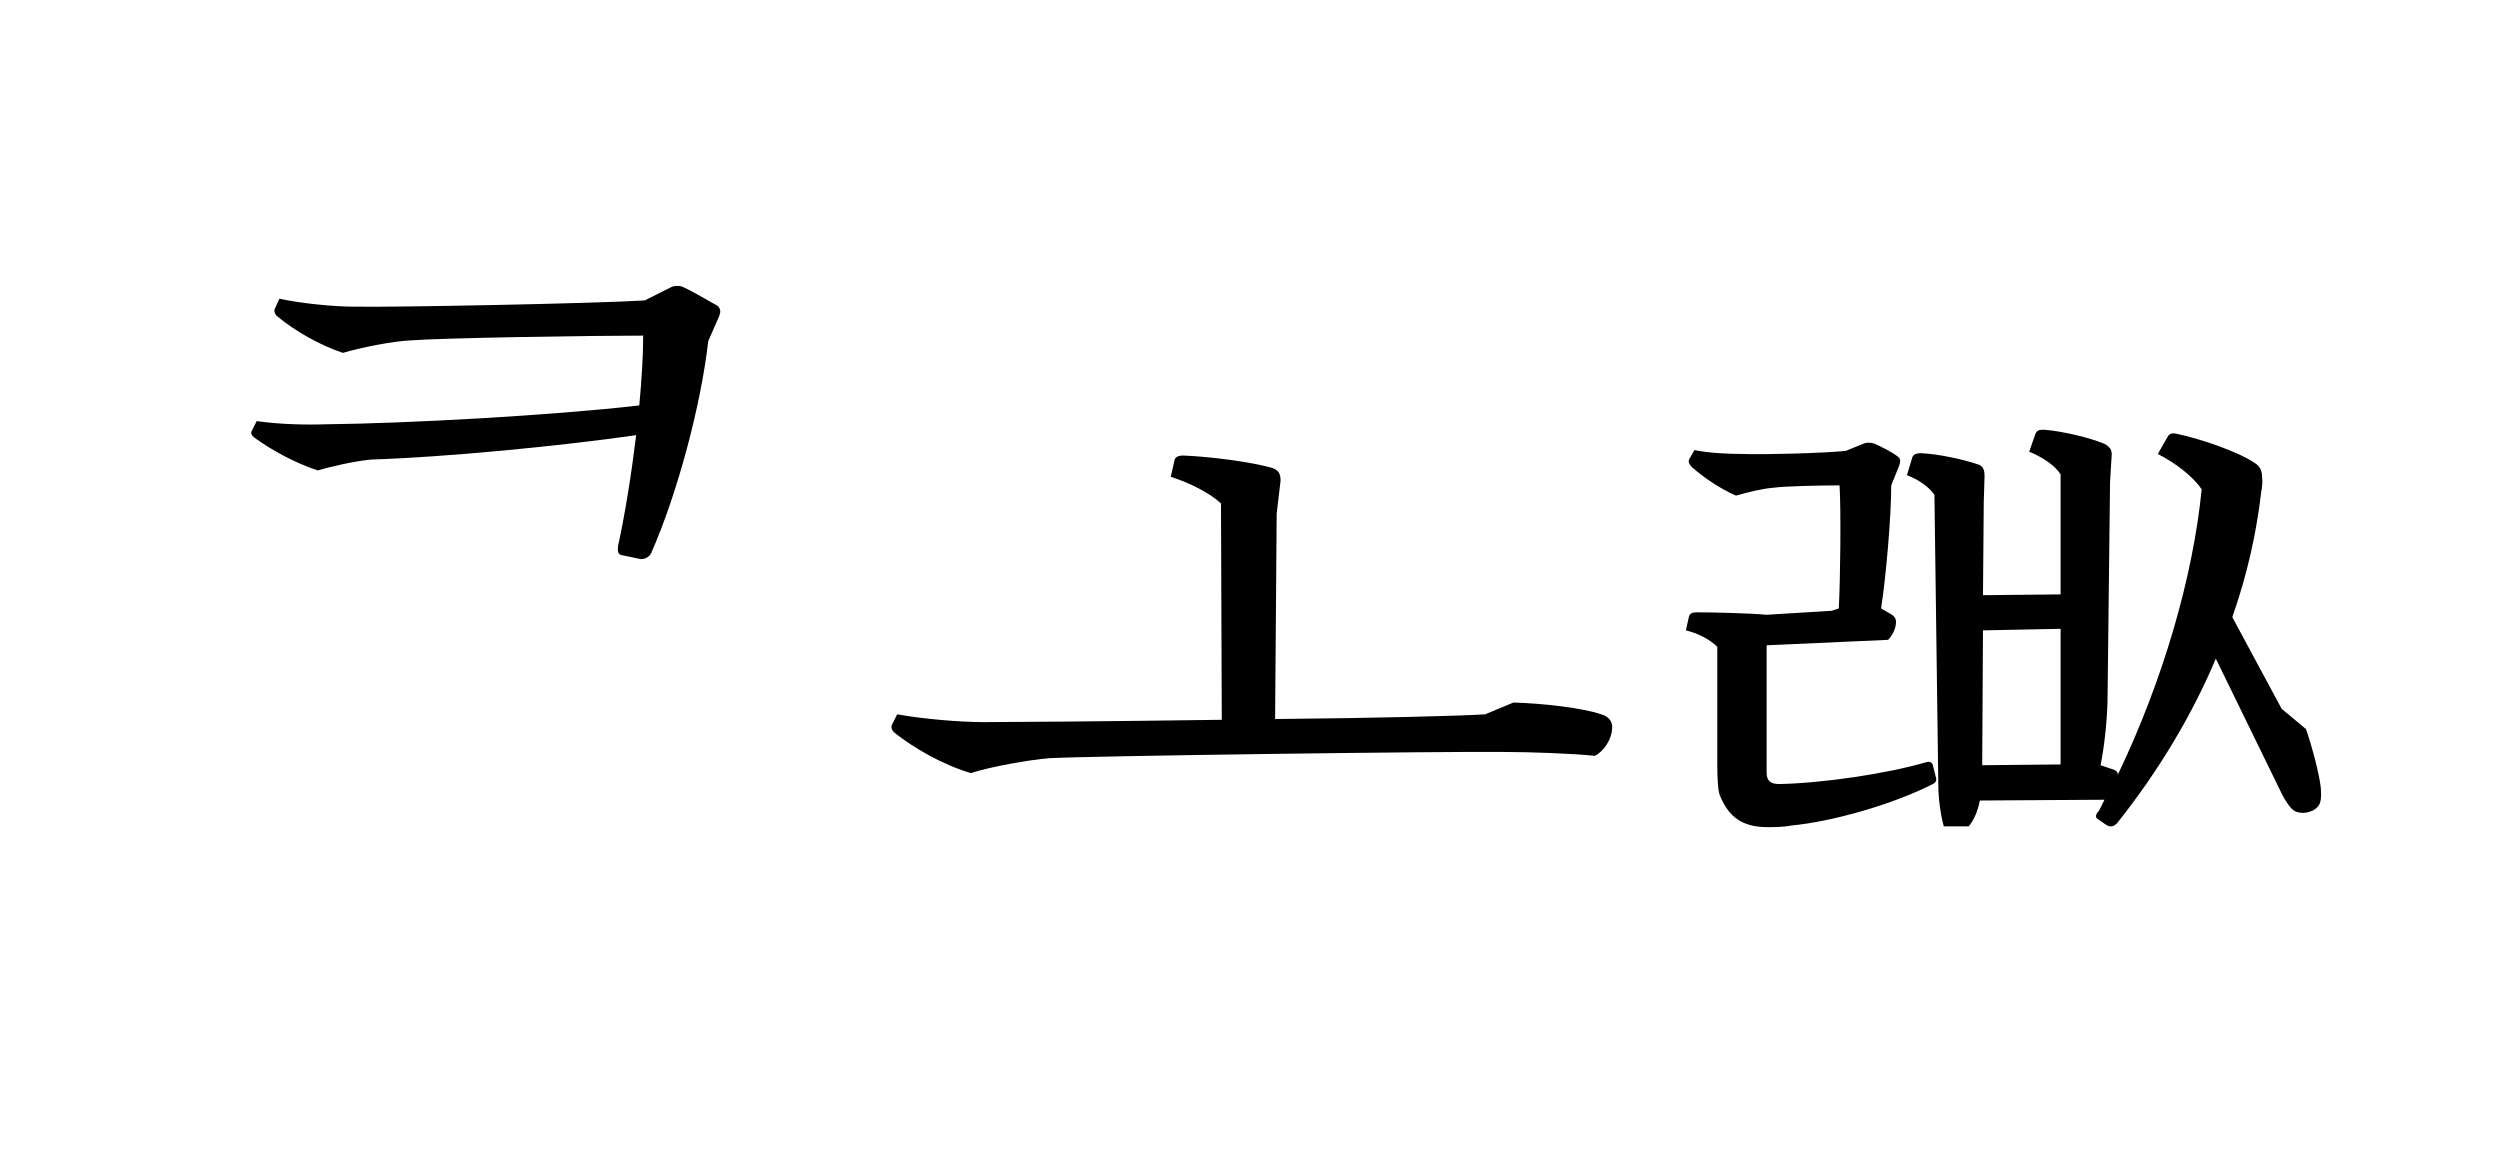 <?xml version="1.0" encoding="UTF-8"?>
<svg xmlns="http://www.w3.org/2000/svg" xmlns:xlink="http://www.w3.org/1999/xlink" width="350.797pt" height="162.062pt" viewBox="0 0 350.797 162.062" version="1.1">
<defs>
<g>
<symbol overflow="visible" id="glyph0-0">
<path style="stroke:none;" d="M 11 13.203 L 99 13.203 L 99 -96.797 L 11 -96.797 Z M 55 -46.312 L 20.016 -91.297 L 89.984 -91.297 Z M 58.516 -41.797 L 93.5 -86.797 L 93.5 3.188 Z M 20.016 7.703 L 55 -37.297 L 89.984 7.703 Z M 16.5 -86.797 L 51.484 -41.797 L 16.5 3.188 Z M 16.5 -86.797 "/>
</symbol>
<symbol overflow="visible" id="glyph0-1">
<path style="stroke:none;" d="M 29.922 -69.078 C 26.625 -68.969 23.203 -69.078 20.016 -69.516 L 19.359 -68.203 C 19.141 -67.875 19.25 -67.547 19.688 -67.203 C 22.109 -65.453 25.297 -63.688 28.594 -62.594 C 30.359 -63.141 33.766 -63.906 36.078 -64.125 C 46.422 -64.453 62.484 -66 73.266 -67.547 C 72.594 -62.047 71.719 -56.547 70.734 -52.031 C 70.625 -51.156 70.734 -50.812 71.281 -50.703 L 73.922 -50.156 C 74.469 -50.156 75.016 -50.375 75.344 -50.938 C 79.094 -59.406 82.391 -71.938 83.375 -80.734 L 84.922 -84.266 C 85.141 -84.812 85.141 -85.25 84.703 -85.688 C 83.703 -86.234 81.297 -87.672 79.859 -88.328 C 79.422 -88.547 78.656 -88.547 78.203 -88.328 L 74.469 -86.453 C 67.547 -86.016 38.828 -85.469 33.766 -85.578 C 30.797 -85.578 26.406 -86.016 23.203 -86.688 L 22.547 -85.25 C 22.438 -84.922 22.547 -84.484 22.984 -84.156 C 25.406 -82.172 28.812 -80.188 32.125 -79.094 C 34.656 -79.859 39.156 -80.734 41.578 -80.844 C 45.984 -81.188 66.438 -81.516 74.25 -81.516 C 74.25 -78.656 74.031 -75.234 73.703 -71.719 C 61.375 -70.297 40.922 -69.188 29.922 -69.078 Z M 29.922 -69.078 "/>
</symbol>
<symbol overflow="visible" id="glyph0-2">
<path style="stroke:none;" d=""/>
</symbol>
<symbol overflow="visible" id="glyph0-3">
<path style="stroke:none;" d="M 56.875 -56.547 L 57.422 -61.156 C 57.422 -62.047 57.203 -62.594 56.312 -62.922 C 53.453 -63.797 47.297 -64.562 43.781 -64.688 C 43.016 -64.688 42.688 -64.453 42.562 -64.125 L 42.016 -61.703 C 44.766 -60.828 47.516 -59.406 49.062 -57.969 L 49.172 -27.609 C 33.875 -27.391 19.141 -27.281 15.844 -27.281 C 12.438 -27.281 7.266 -27.719 3.625 -28.375 L 2.859 -26.844 C 2.75 -26.516 2.859 -26.188 3.188 -25.844 C 5.938 -23.656 9.906 -21.344 13.969 -20.125 C 16.609 -21.016 22.219 -22 24.969 -22.219 C 30.797 -22.547 81.188 -23.203 88.875 -23.094 C 92.188 -23.094 98.672 -22.875 101.531 -22.547 C 102.625 -23.094 103.953 -24.75 103.953 -26.625 C 103.953 -27.5 103.297 -28.156 102.406 -28.375 C 99.875 -29.266 94.156 -29.922 90.094 -30.031 L 86.125 -28.375 C 82.828 -28.156 70.297 -27.828 56.656 -27.719 Z M 56.875 -56.547 "/>
</symbol>
<symbol overflow="visible" id="glyph0-4">
<path style="stroke:none;" d="M 42.688 -21.234 C 42.562 -21.672 42.234 -21.781 41.797 -21.672 C 36.188 -20.016 27.062 -18.703 21.125 -18.594 C 19.797 -18.594 19.359 -19.141 19.359 -20.234 L 19.359 -38.062 L 36.406 -38.828 C 36.844 -39.266 37.516 -40.266 37.516 -41.359 C 37.516 -41.688 37.406 -42.016 36.953 -42.344 L 35.422 -43.234 C 36.078 -47.406 36.844 -55.984 36.844 -60.5 L 37.953 -63.25 C 38.172 -63.906 38.172 -64.234 37.734 -64.562 C 37.062 -65.125 35.312 -66 34.547 -66.328 C 33.984 -66.547 33.328 -66.547 32.891 -66.328 L 30.469 -65.344 C 27.5 -65.016 18.703 -64.797 16.172 -64.906 C 14.188 -64.906 11.328 -65.016 9.234 -65.453 L 8.469 -64.125 C 8.359 -63.797 8.469 -63.469 8.906 -63.031 C 10.562 -61.594 12.766 -60.062 15.062 -59.062 C 16.609 -59.516 18.812 -60.062 20.344 -60.172 C 21.781 -60.391 26.953 -60.5 29.594 -60.5 C 29.812 -57.094 29.703 -47.078 29.484 -43.234 L 28.484 -42.906 L 19.359 -42.344 C 17.156 -42.562 11.875 -42.688 9.562 -42.688 C 8.797 -42.688 8.578 -42.453 8.469 -42.125 L 8.031 -40.156 C 9.906 -39.703 11.438 -38.828 12.438 -37.844 L 12.438 -21.344 C 12.438 -19.141 12.547 -17.375 12.875 -16.828 C 14.078 -13.969 15.953 -12.547 19.469 -12.547 C 20.234 -12.547 21.781 -12.547 22.766 -12.766 C 28.594 -13.312 37.062 -15.734 42.688 -18.594 C 43.125 -18.812 43.234 -19.141 43.125 -19.469 Z M 67.547 -60.938 L 67.766 -64.562 C 67.875 -65.453 67.547 -65.891 66.766 -66.328 C 64.688 -67.203 60.938 -68.094 58.297 -68.312 C 57.531 -68.312 57.312 -68.203 57.094 -67.766 L 56.203 -65.234 C 58.297 -64.344 59.844 -63.25 60.609 -62.047 L 60.609 -45.203 L 49.719 -45.094 L 49.828 -58.188 L 49.938 -61.812 C 49.938 -62.703 49.719 -63.25 48.953 -63.469 C 46.969 -64.125 43.562 -64.906 41.031 -65.016 C 40.266 -65.016 39.938 -64.797 39.812 -64.453 L 39.047 -61.938 C 40.812 -61.266 42.234 -60.172 42.906 -59.188 L 43.453 -18.375 C 43.453 -16.609 43.781 -14.188 44.219 -12.656 L 47.734 -12.656 C 48.406 -13.531 48.953 -14.625 49.281 -16.281 L 66.766 -16.391 L 66 -14.844 C 65.453 -14.297 65.453 -13.859 65.891 -13.641 L 66.984 -12.875 C 67.547 -12.547 67.984 -12.547 68.531 -13.094 C 74.469 -20.562 79.094 -28.375 82.391 -36.188 L 91.734 -17.047 C 92.188 -16.172 92.844 -15.188 93.391 -14.844 C 94.266 -14.297 95.922 -14.516 96.688 -15.406 C 97.125 -15.844 97.234 -16.719 97.125 -18.047 C 96.906 -20.016 95.922 -23.766 95.047 -26.297 L 91.625 -29.156 L 84.703 -42.016 C 86.797 -47.953 88.109 -53.906 88.766 -59.625 C 88.875 -60.172 88.984 -61.047 88.875 -61.703 C 88.875 -62.594 88.547 -63.25 87.781 -63.688 C 85.688 -65.125 80.516 -66.984 76.781 -67.766 C 76.016 -67.875 75.797 -67.656 75.562 -67.203 L 74.25 -64.906 C 76.891 -63.578 79.312 -61.594 80.406 -59.953 C 79.203 -47.734 75.016 -33.219 68.641 -19.906 C 68.641 -20.234 68.531 -20.344 68.203 -20.562 L 66.219 -21.234 C 66.766 -23.875 67.203 -28.047 67.203 -31.016 Z M 49.719 -40.156 L 60.609 -40.375 L 60.609 -21.344 L 49.609 -21.234 Z M 49.719 -40.156 "/>
</symbol>
</g>
</defs>
<g id="surface1">
<g style="fill:rgb(0%,0%,0%);fill-opacity:1;">
  <use xlink:href="#glyph0-1" x="16" y="128.609"/>
  <use xlink:href="#glyph0-2" x="122.266" y="128.609"/>
  <use xlink:href="#glyph0-3" x="122.266" y="128.609"/>
  <use xlink:href="#glyph0-2" x="228.531" y="128.609"/>
  <use xlink:href="#glyph0-4" x="228.531" y="128.609"/>
</g>
</g>
</svg>
